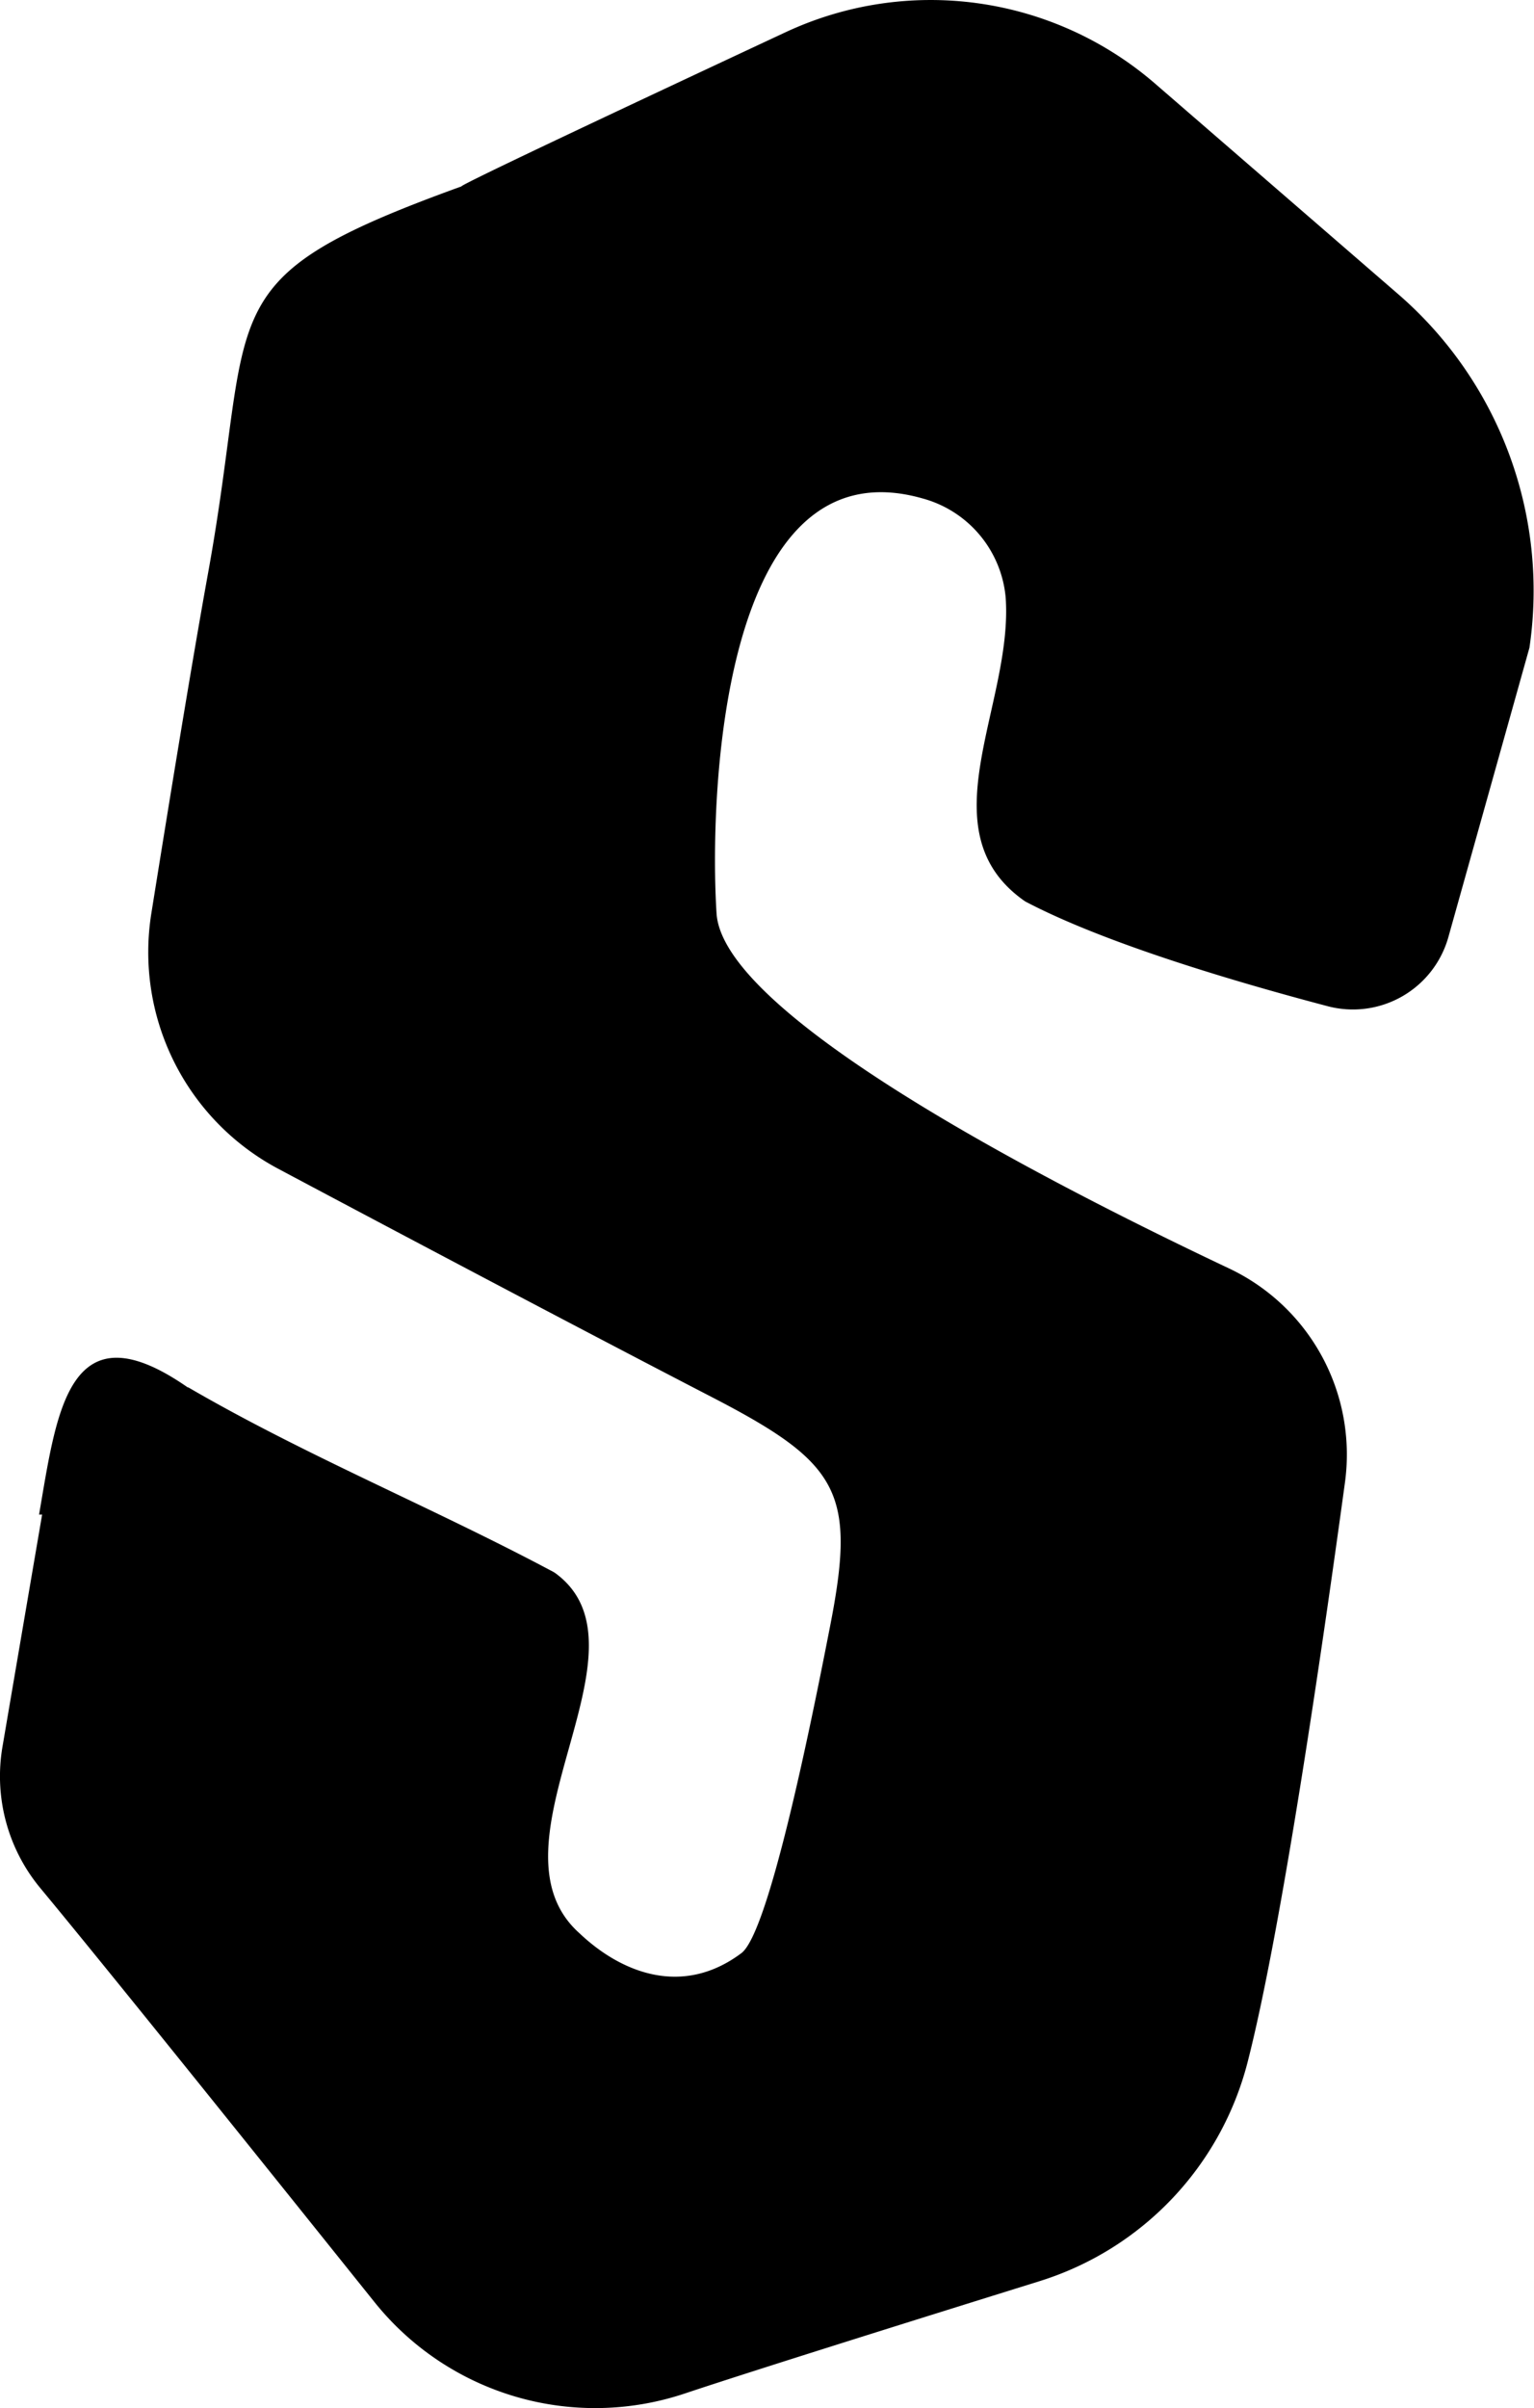 <svg xmlns="http://www.w3.org/2000/svg" width="154.76" height="242.73" viewBox="0 0 154.76 242.73"><path d="M21,57.72c4.9-27-.48-29.51,25.55-38.93-.09-.18,17.69-8.53,32.68-15.53a34.62,34.62,0,0,1,37.28,5.15L141,29.6a39.52,39.52,0,0,1,13.3,35.69L146.11,94.5A10,10,0,0,1,134,101.44c-9-2.37-22.43-6.29-30.56-10.57l-.12-.08c-10-7.06-1.1-19.74-1.86-30.54a11.41,11.41,0,0,0-8.36-10C72.6,44.39,71.56,80.7,72.29,92.07c.65,10.2,32.72,26.82,51.71,35.79a20.75,20.75,0,0,1,11.69,21.56c-2.39,17.46-6.45,45.25-9.81,58.39a31.27,31.27,0,0,1-21,22.13c-12.46,3.88-28.55,8.91-35.78,11.32A28.54,28.54,0,0,1,37.74,232c-11.23-14-26.95-33.59-33.68-41.69A17.65,17.65,0,0,1,.25,176.07q2-11.73,4-23.4l-.31,0c1.79-10.33,2.93-21.21,15-12.82l.06,0C30.9,146.77,43.74,152,55.85,158.46l.13.08c10.56,7.62-7.6,27.36,2.49,36.34,4.28,4.05,10.44,6.4,16.32,2,2.71-2,6.84-22.11,8.91-32.73,2.71-13.69,1.09-16.61-11.84-23.3-11.61-6-30.39-15.91-43.72-23A24.73,24.73,0,0,1,15.27,92.06C17.06,80.88,19.35,66.82,21,57.72Z"/></svg>